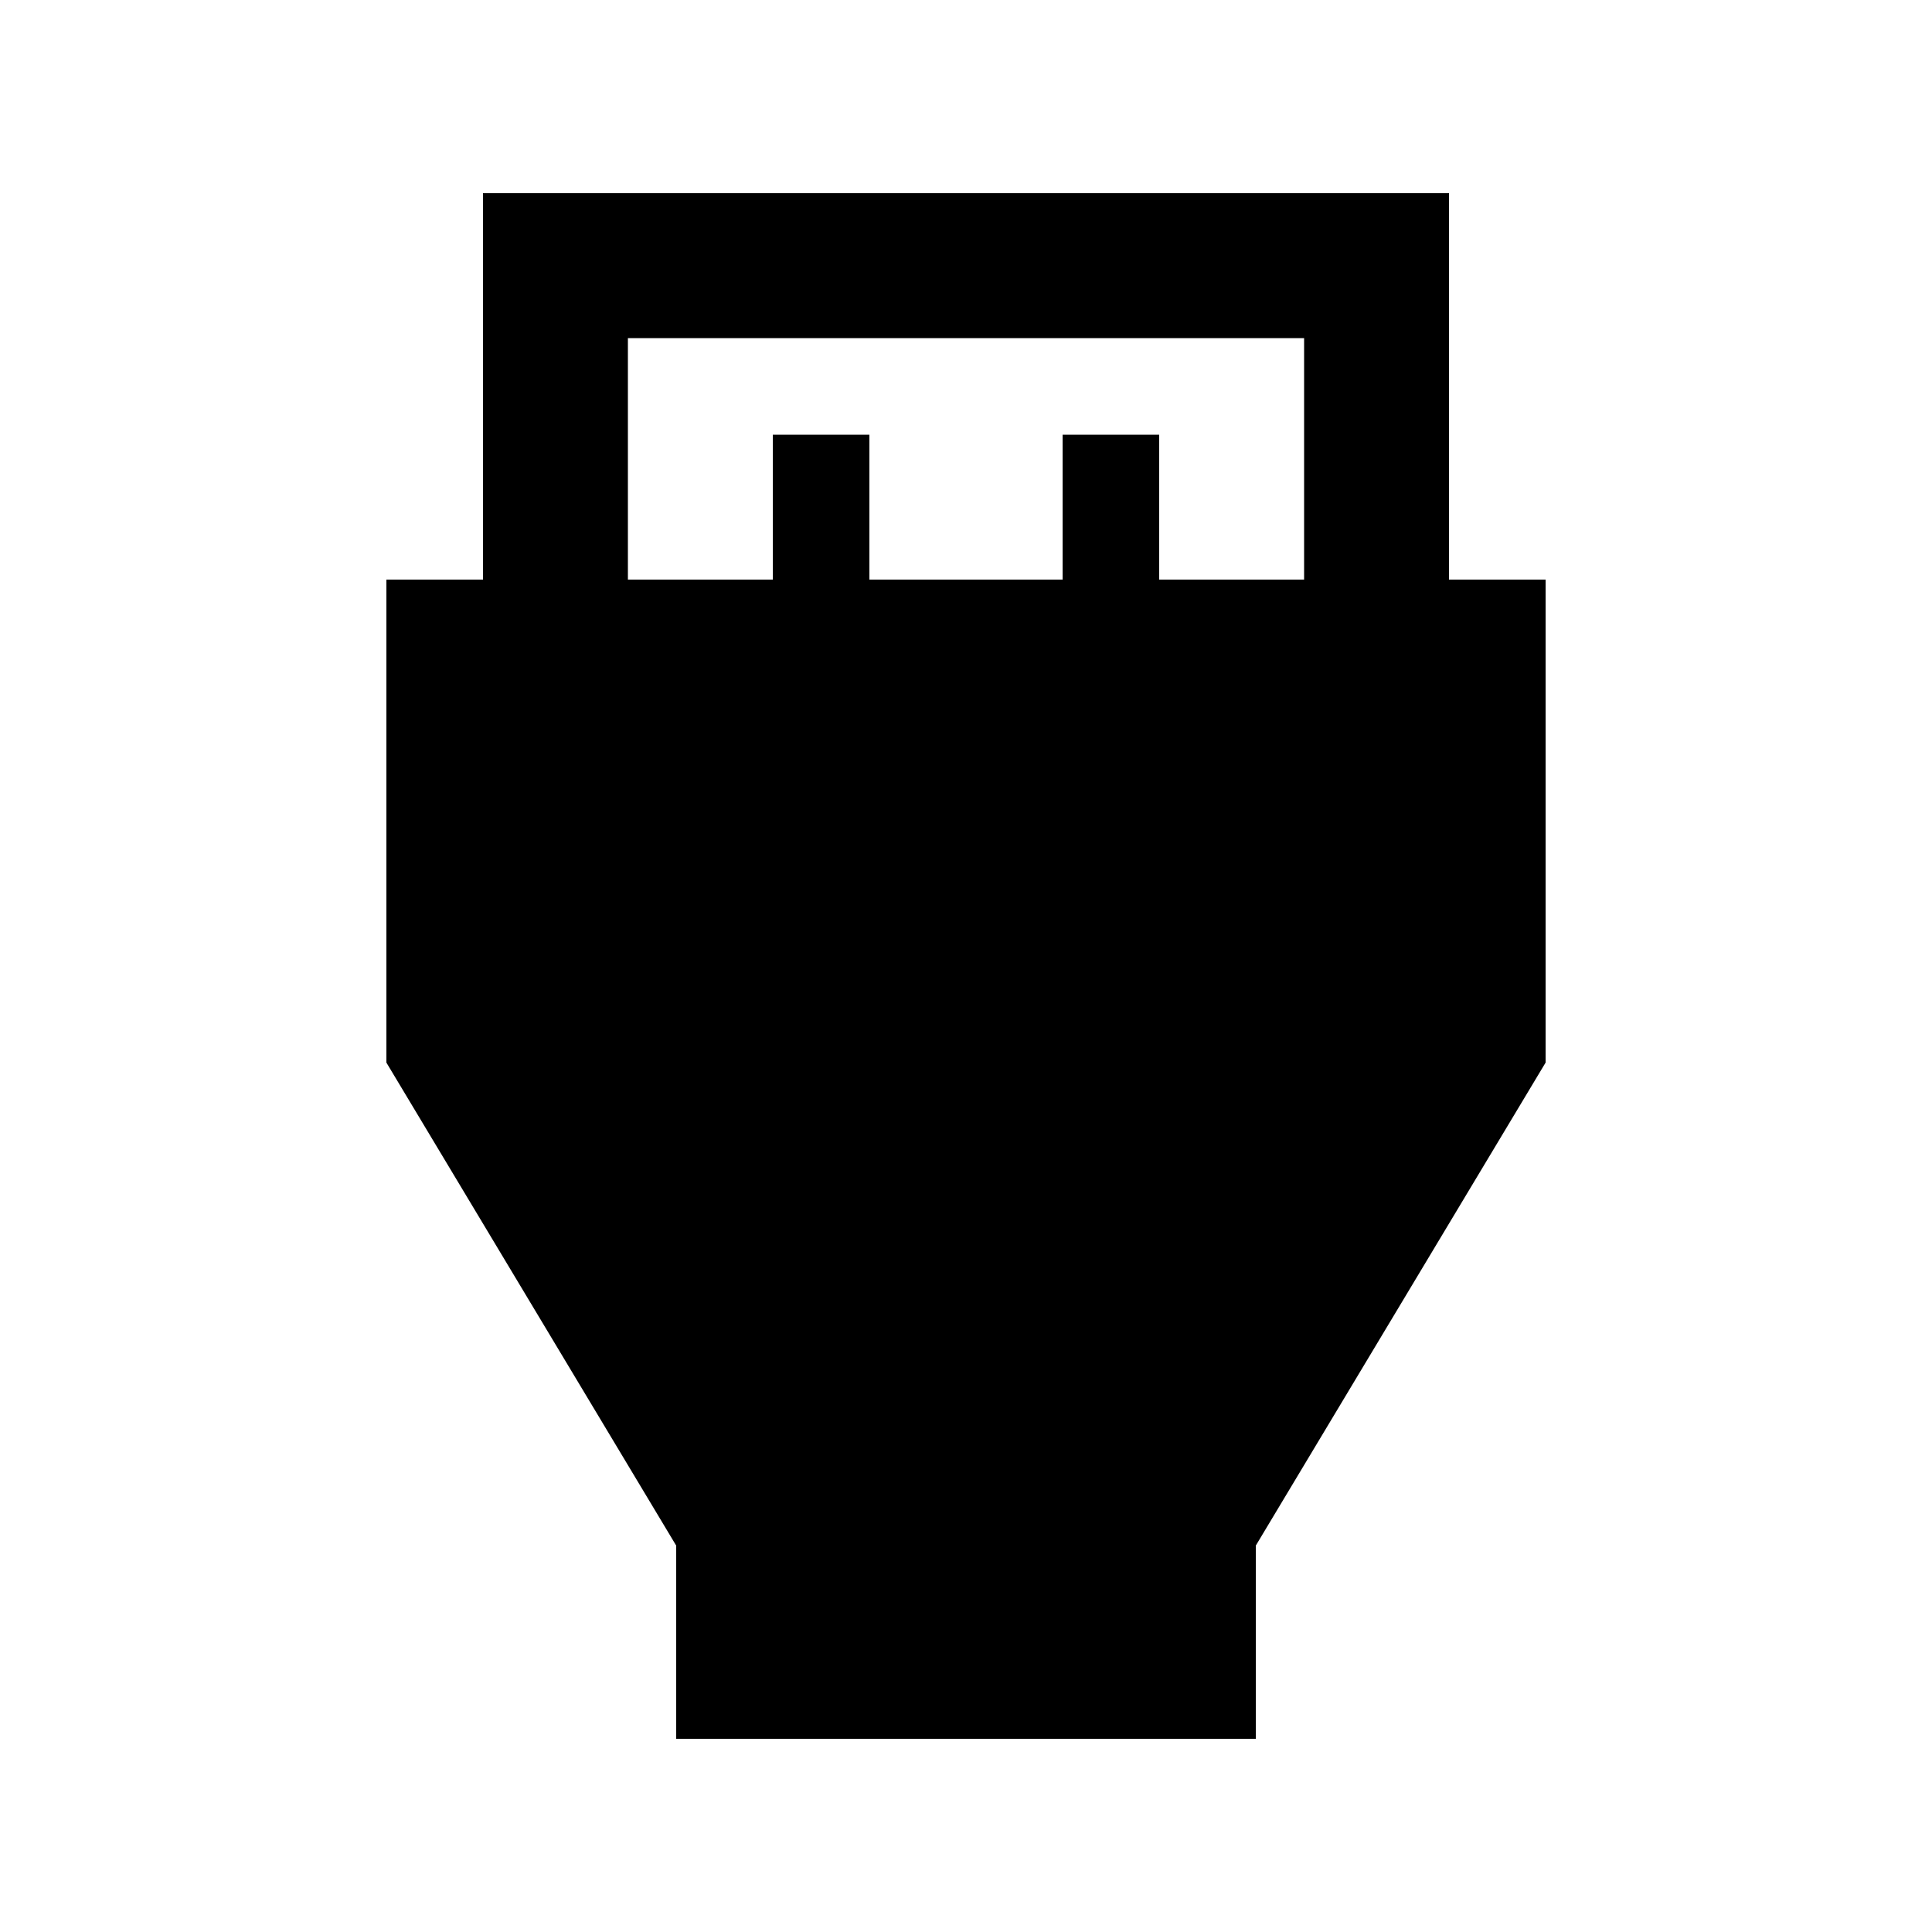 <svg xmlns="http://www.w3.org/2000/svg" height="20" viewBox="0 -960 960 960" width="20"><path d="M336-96v-96L192-432v-240h48v-192h480v192h48v240L624-192v96H336Zm-24-576h72v-72h48v72h96v-72h48v72h72v-120H312v120Z"/></svg>